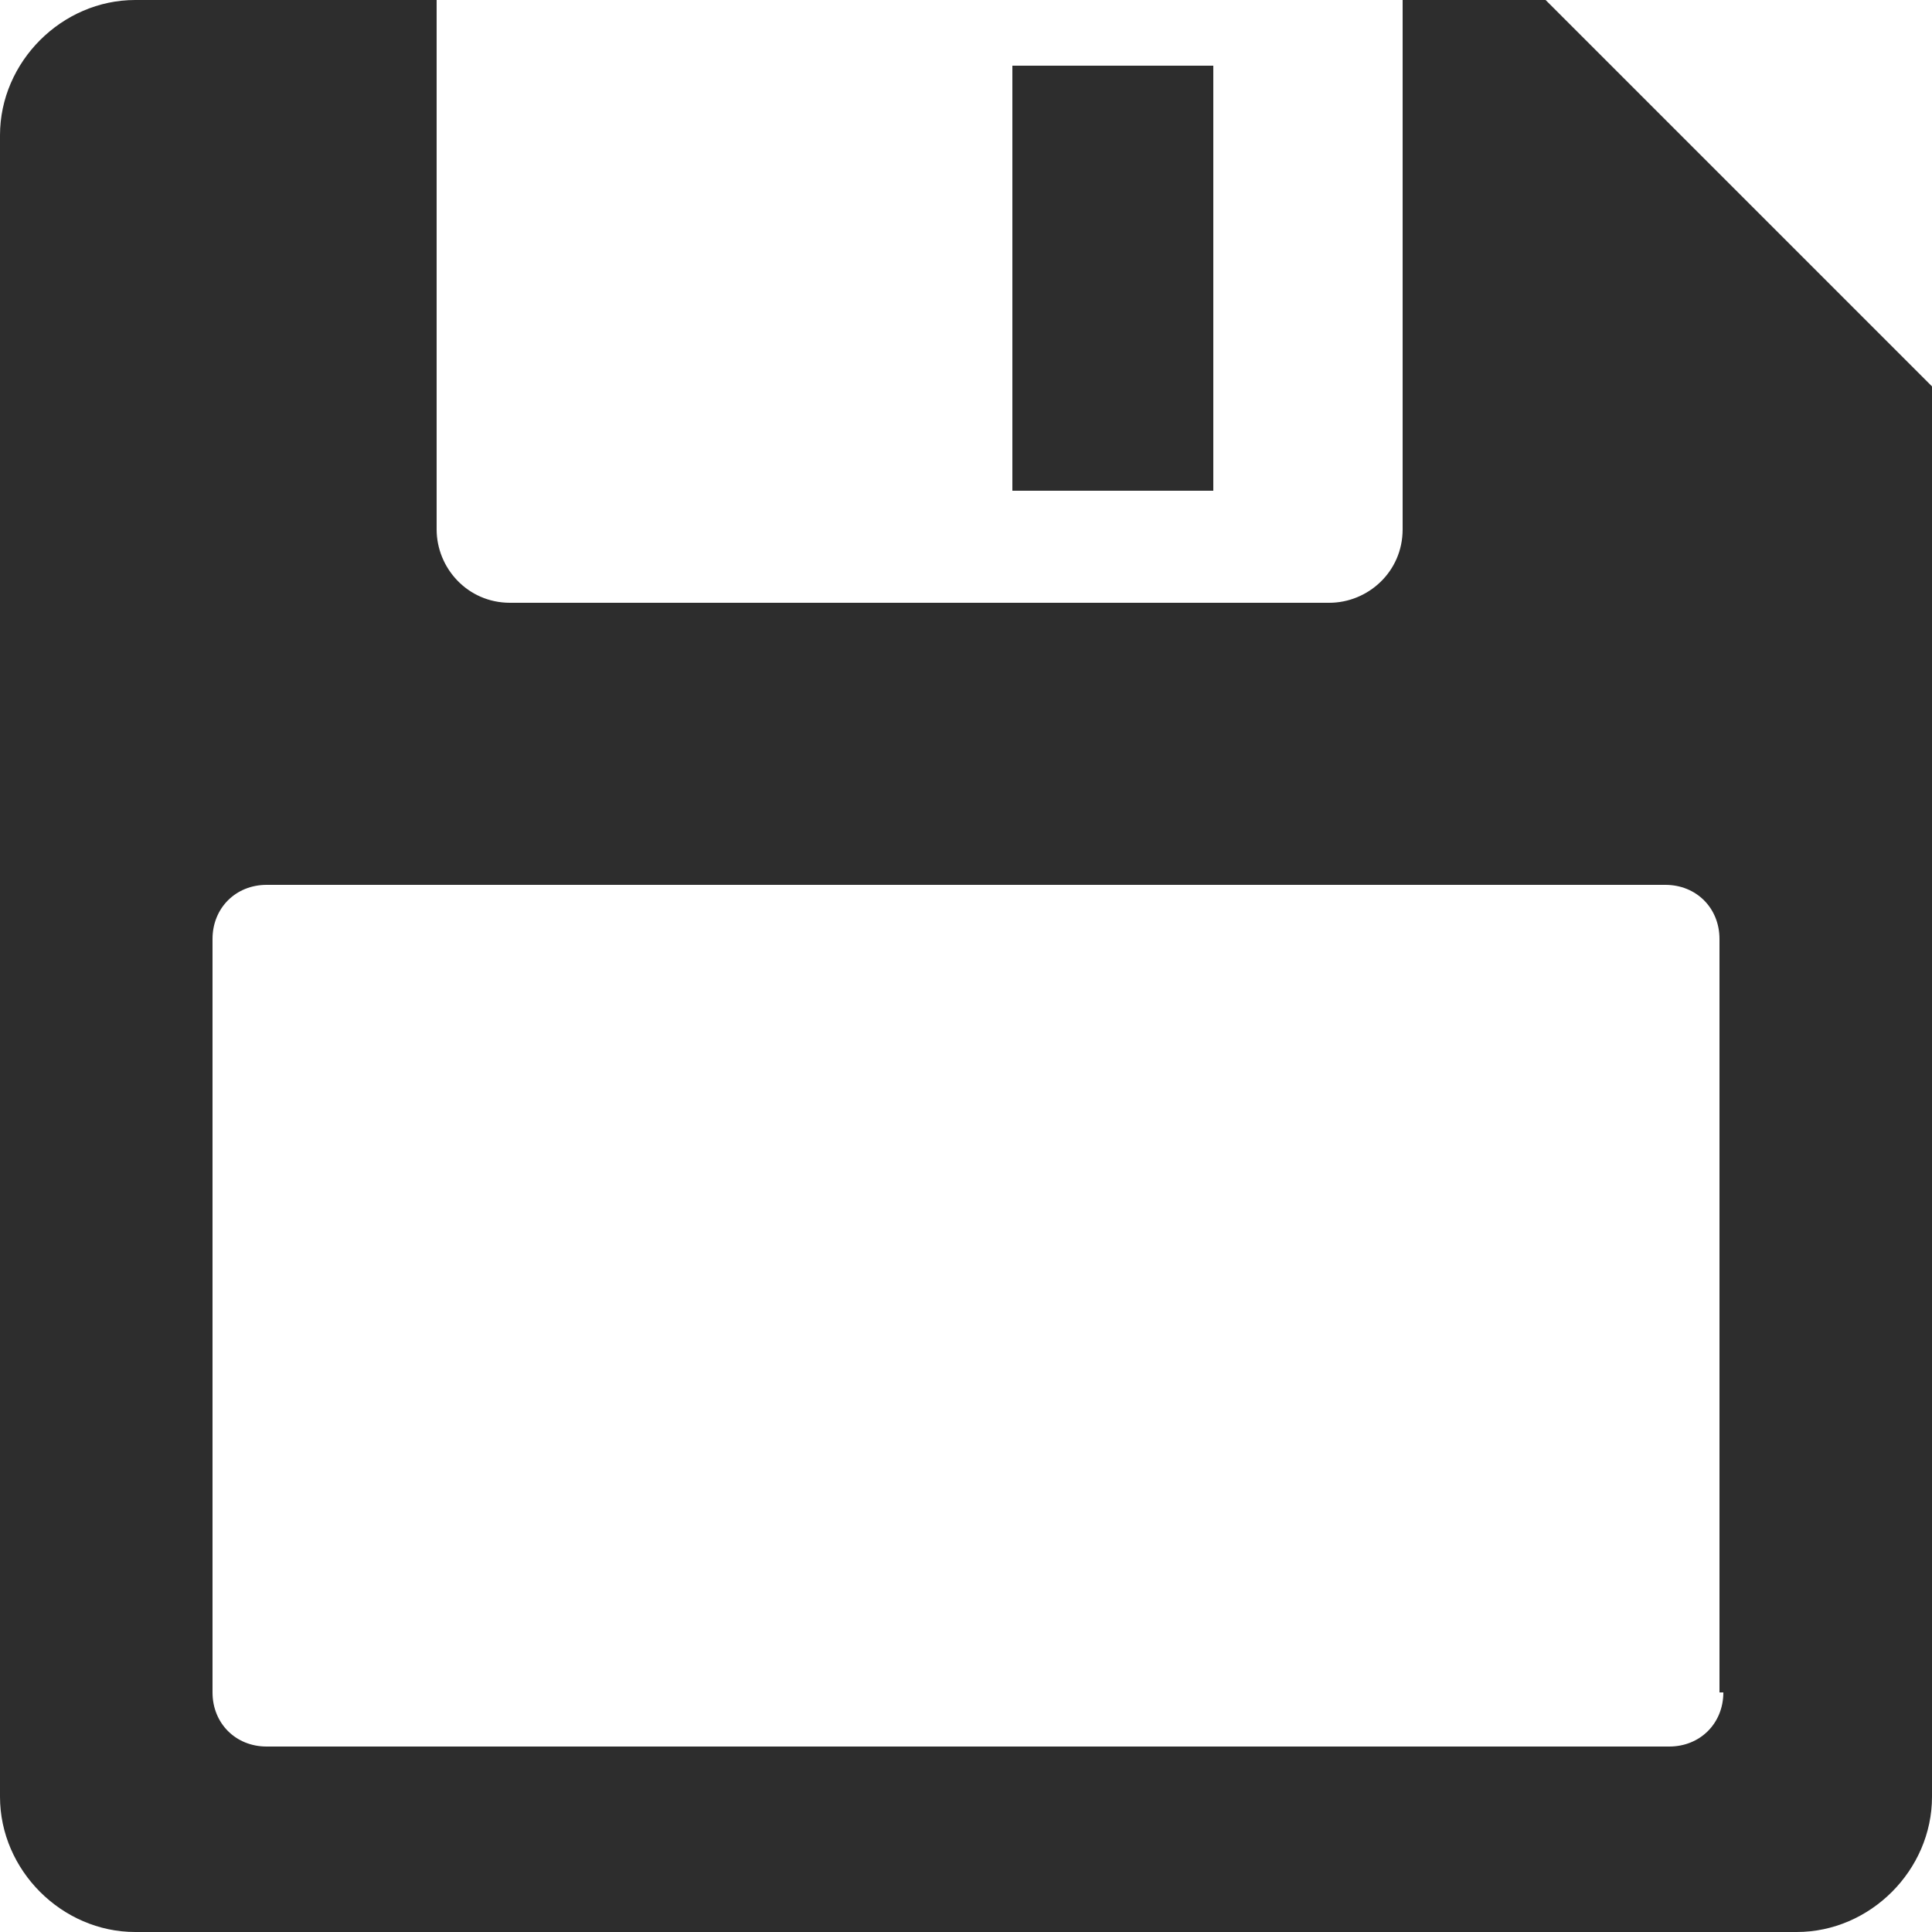 <?xml version="1.0" encoding="utf-8"?>
<!-- Generator: Adobe Illustrator 23.0.0, SVG Export Plug-In . SVG Version: 6.00 Build 0)  -->
<svg version="1.1" id="Layer_1" xmlns="http://www.w3.org/2000/svg" xmlns:xlink="http://www.w3.org/1999/xlink" x="0px" y="0px"
	 viewBox="0 0 50 50" enable-background="new 0 0 50 50" xml:space="preserve">
<g>
	<path fill="#2D2D2D" d="M40,0h-3.7v13.7c0,1.1-0.9,1.9-1.9,1.9H13.2c-1.1,0-1.9-0.9-1.9-1.9V0H3.5C1.6,0,0,1.6,0,3.5v43
		C0,48.4,1.6,50,3.5,50h43c1.9,0,3.5-1.6,3.5-3.5V10L40,0z M44.6,43.8c0,0.8-0.6,1.4-1.4,1.4H6.9c-0.8,0-1.4-0.6-1.4-1.4V24.3
		c0-0.8,0.6-1.4,1.4-1.4h36.2c0.8,0,1.4,0.6,1.4,1.4V43.8z"/>
	<rect x="26.2" y="1.7" fill="#2D2D2D" width="5.2" height="11"/>
</g>
</svg>
